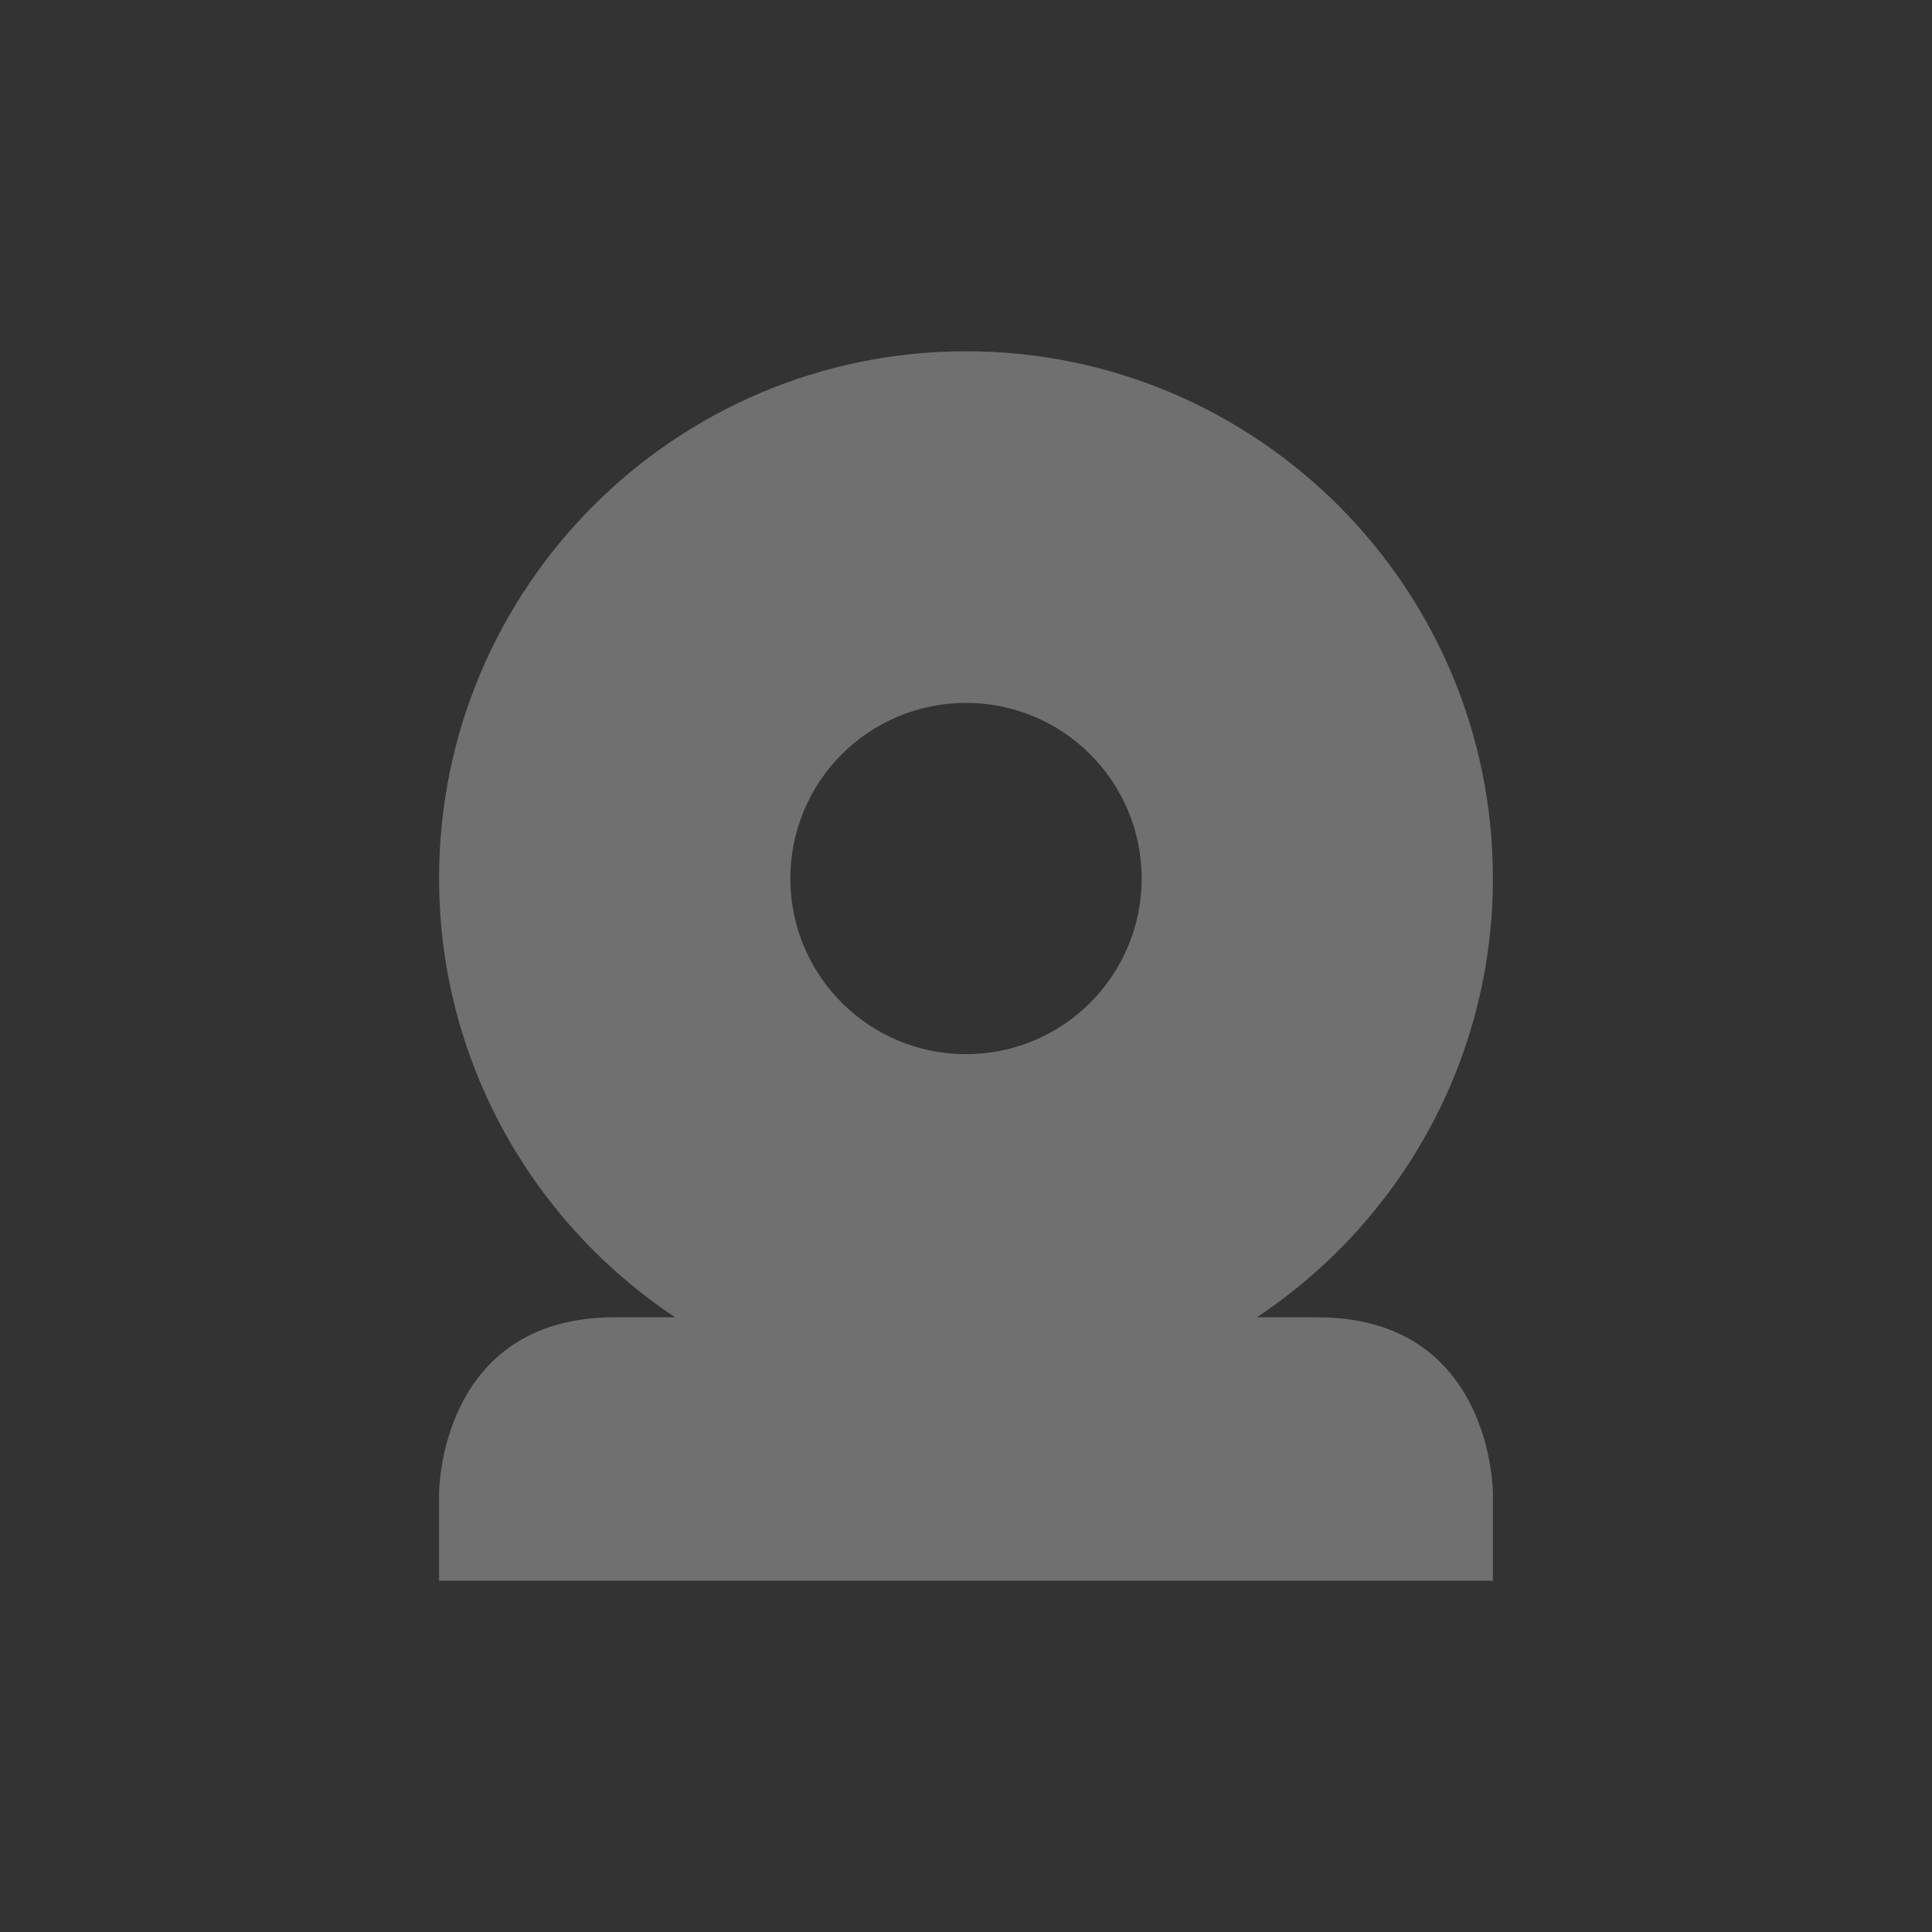 <?xml version="1.0" encoding="UTF-8"?>
<svg xmlns="http://www.w3.org/2000/svg" xmlns:xlink="http://www.w3.org/1999/xlink" width="22" height="22" viewBox="0 0 22 22">
<rect x="0" y="0" width="22" height="22" fill="#333333" stroke="none"/>
<defs>
<filter id="filter-remove-color" x="0%" y="0%" width="100%" height="100%">
<feColorMatrix color-interpolation-filters="sRGB" values="0 0 0 0 1 0 0 0 0 1 0 0 0 0 1 0 0 0 1 0" />
</filter>
<mask id="mask-0">
<g filter="url(#filter-remove-color)">
<rect x="-2.2" y="-2.2" width="26.4" height="26.4" fill="rgb(0%, 0%, 0%)" fill-opacity="0.3"/>
</g>
</mask>
<clipPath id="clip-0">
<rect x="0" y="0" width="22" height="22"/>
</clipPath>
<g id="source-1430" clip-path="url(#clip-0)">
<path fill-rule="nonzero" fill="rgb(100%, 100%, 100%)" fill-opacity="1" d="M 11 4 C 7.688 4 5 6.688 5 10 C 5 12.086 6.07 13.926 7.688 15 L 7 15 C 5 15 5 17 5 17 L 5 18 L 17 18 L 17 17 C 17 17 17 15 15 15 L 14.312 15 C 15.93 13.926 17 12.086 17 10 C 17 6.688 14.312 4 11 4 Z M 11 8.004 C 12.105 8.004 13 8.898 13 10.004 C 13 11.109 12.105 12.004 11 12.004 C 9.895 12.004 9 11.109 9 10.004 C 9 8.898 9.895 8.004 11 8.004 Z M 11 8.004 "/>
</g>
</defs>
<g mask="url(#mask-0)">
<use xlink:href="#source-1430"/>
</g>
</svg>
